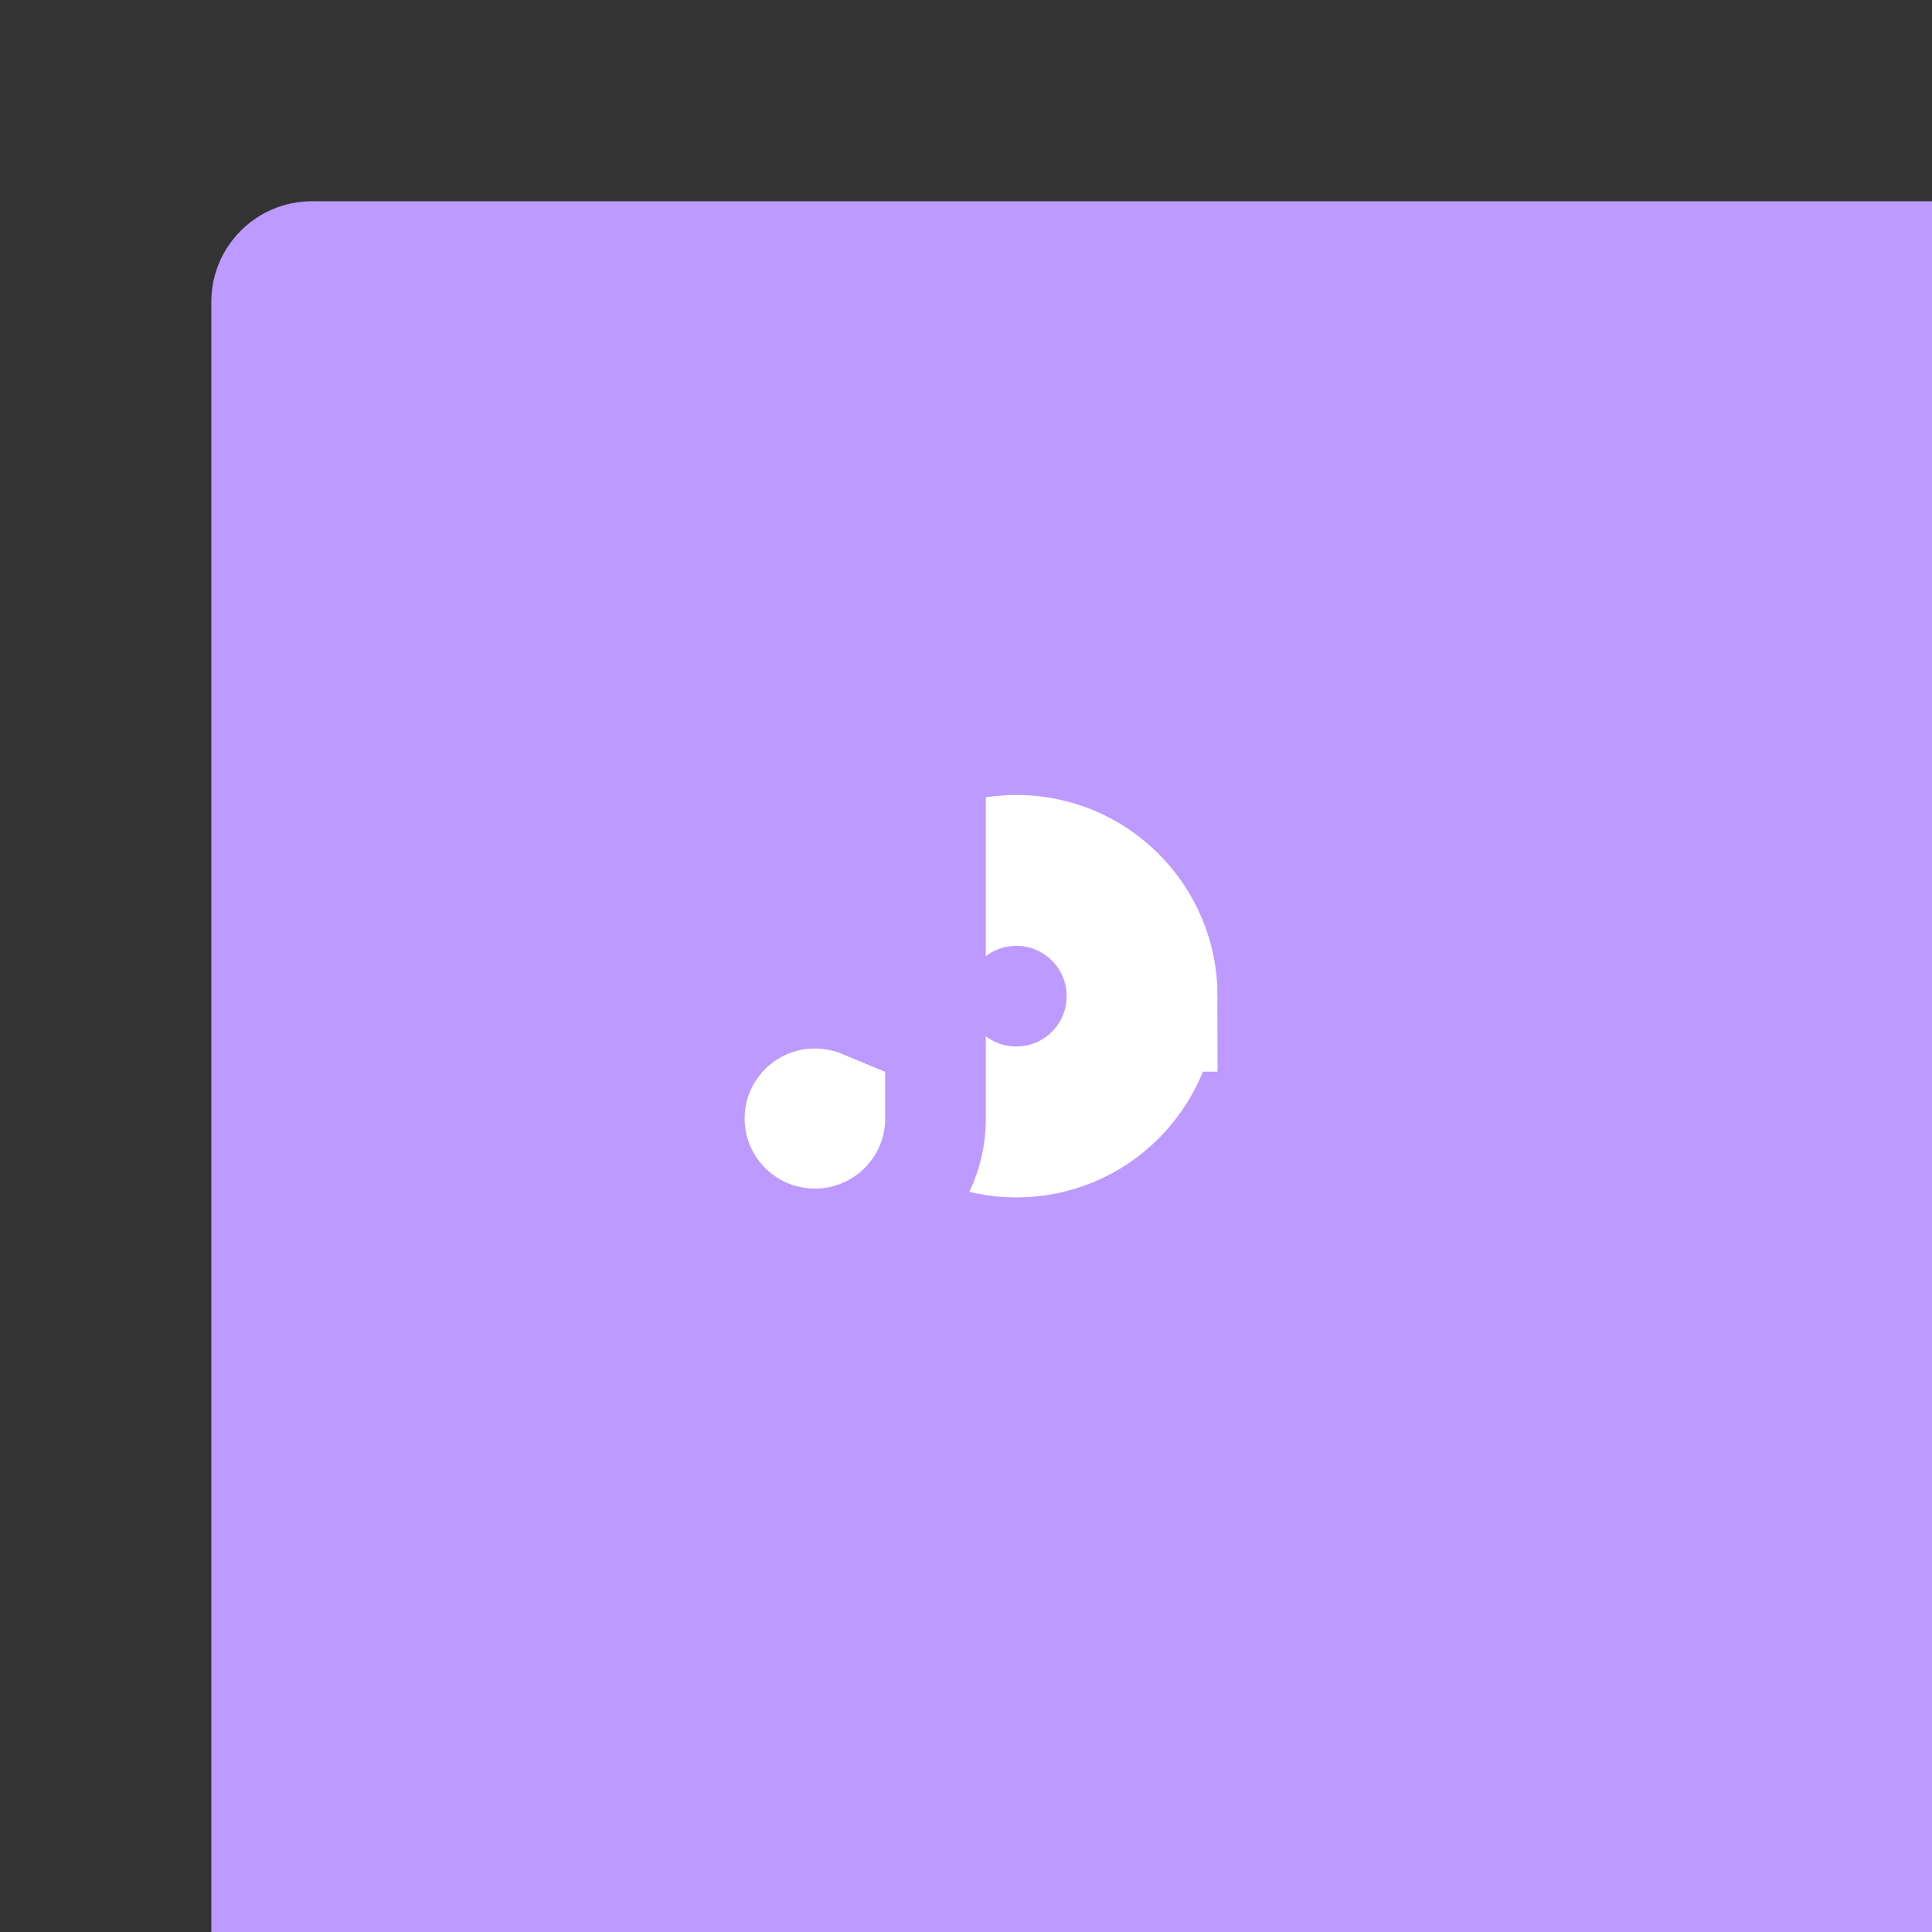<svg xmlns="http://www.w3.org/2000/svg" width="192" height="192" fill="none">
  <rect width="100%" height="100%" fill="#333333" stroke="none"/>
  <rect width="100%" height="100%" x="21" y="20" fill="#BD9AFF" rx="10" />
  <path stroke="#fff" stroke-width="15"
    d="M113.5 99c0 6.904-5.596 12.5-12.5 12.5S88.5 105.904 88.5 99s5.596-12.5 12.5-12.5 12.5 5.596 12.5 12.5Z" />
  <mask id="a" width="50" height="70" x="64" y="59" fill="#000" maskUnits="userSpaceOnUse">
    <path fill="#fff" d="M64 59h50v70H64z" />
    <path fill-rule="evenodd"
      d="M107.768 67.905C96.823 71.082 85.594 67 85.594 67v33.117a11.975 11.975 0 0 0-4.61-.916C74.366 99.2 69 104.555 69 111.16c0 6.605 5.366 11.96 11.984 11.96 6.62 0 11.985-5.355 11.985-11.96V75.27l14.799-6.611s.642-.94 0-.754Z"
      clip-rule="evenodd" />
  </mask>
  <path fill="#fff" fill-rule="evenodd"
    d="M107.768 67.905C96.823 71.082 85.594 67 85.594 67v33.117a11.975 11.975 0 0 0-4.61-.916C74.366 99.2 69 104.555 69 111.16c0 6.605 5.366 11.96 11.984 11.96 6.62 0 11.985-5.355 11.985-11.96V75.27l14.799-6.611s.642-.94 0-.754Z"
    clip-rule="evenodd" />
  <path fill="#BD9AFF"
    d="m85.594 67 1.708-4.7-6.708-2.438V67h5Zm22.174.905 1.394 4.802-1.394-4.802Zm-22.174 32.212-1.921 4.617 6.92 2.88v-7.497h-5Zm7.375-24.847-2.04-4.565-2.96 1.322v3.243h5Zm14.799-6.611 2.04 4.565 1.292-.577.797-1.169-4.129-2.82ZM85.594 67c-1.708 4.7-1.707 4.7-1.706 4.7l.003.001.007.003.017.006.045.016a15.874 15.874 0 0 0 .61.204c.393.126.947.295 1.636.483a49.43 49.43 0 0 0 5.632 1.176c4.575.683 10.908.98 17.324-.882l-2.787-9.603c-4.53 1.314-9.283 1.159-13.06.595a39.424 39.424 0 0 1-4.483-.935 28.326 28.326 0 0 1-1.54-.467h-.003.005l.003.002h.002c.002.001.003.002-1.705 4.701Zm5 5.52V67h-10v5.52h10Zm-10 0v6.044h10V72.52h-10Zm0 6.044v21.553h10V78.564h-10Zm6.92 16.937a16.968 16.968 0 0 0-6.53-1.3v10c.963 0 1.868.191 2.689.533l3.842-9.233Zm-6.53-1.3C71.614 94.2 64 101.785 64 111.16h10c0-3.835 3.118-6.96 6.984-6.96v-10ZM64 111.16c0 9.376 7.614 16.96 16.984 16.96v-10c-3.866 0-6.984-3.125-6.984-6.96H64Zm16.984 16.96c9.371 0 16.985-7.584 16.985-16.96h-10c0 3.835-3.118 6.96-6.985 6.96v10Zm16.985-16.96V75.27h-10v35.891h10Zm7.76-47.068-14.8 6.612 4.08 9.13 14.799-6.611-4.079-9.13Zm3.433 8.614a4.604 4.604 0 0 1-2.093.099 4.895 4.895 0 0 1-3.527-2.676 4.797 4.797 0 0 1-.446-2.744c.064-.47.185-.809.237-.946.108-.283.212-.454.216-.461l.04-.065.022-.033.013-.02.007-.01.004-.006.002-.003.001-.001c.001-.001.001-.002 4.13 2.818a1016.255 1016.255 0 0 0 4.132 2.816l.002-.003.004-.007.01-.015.024-.035.06-.092a7.058 7.058 0 0 0 .684-1.34 5.66 5.66 0 0 0 .32-1.246 5.192 5.192 0 0 0-.468-2.977 5.109 5.109 0 0 0-3.7-2.797 5.4 5.4 0 0 0-2.461.14l2.787 9.604Z"
    mask="url(#a)" />
</svg>
